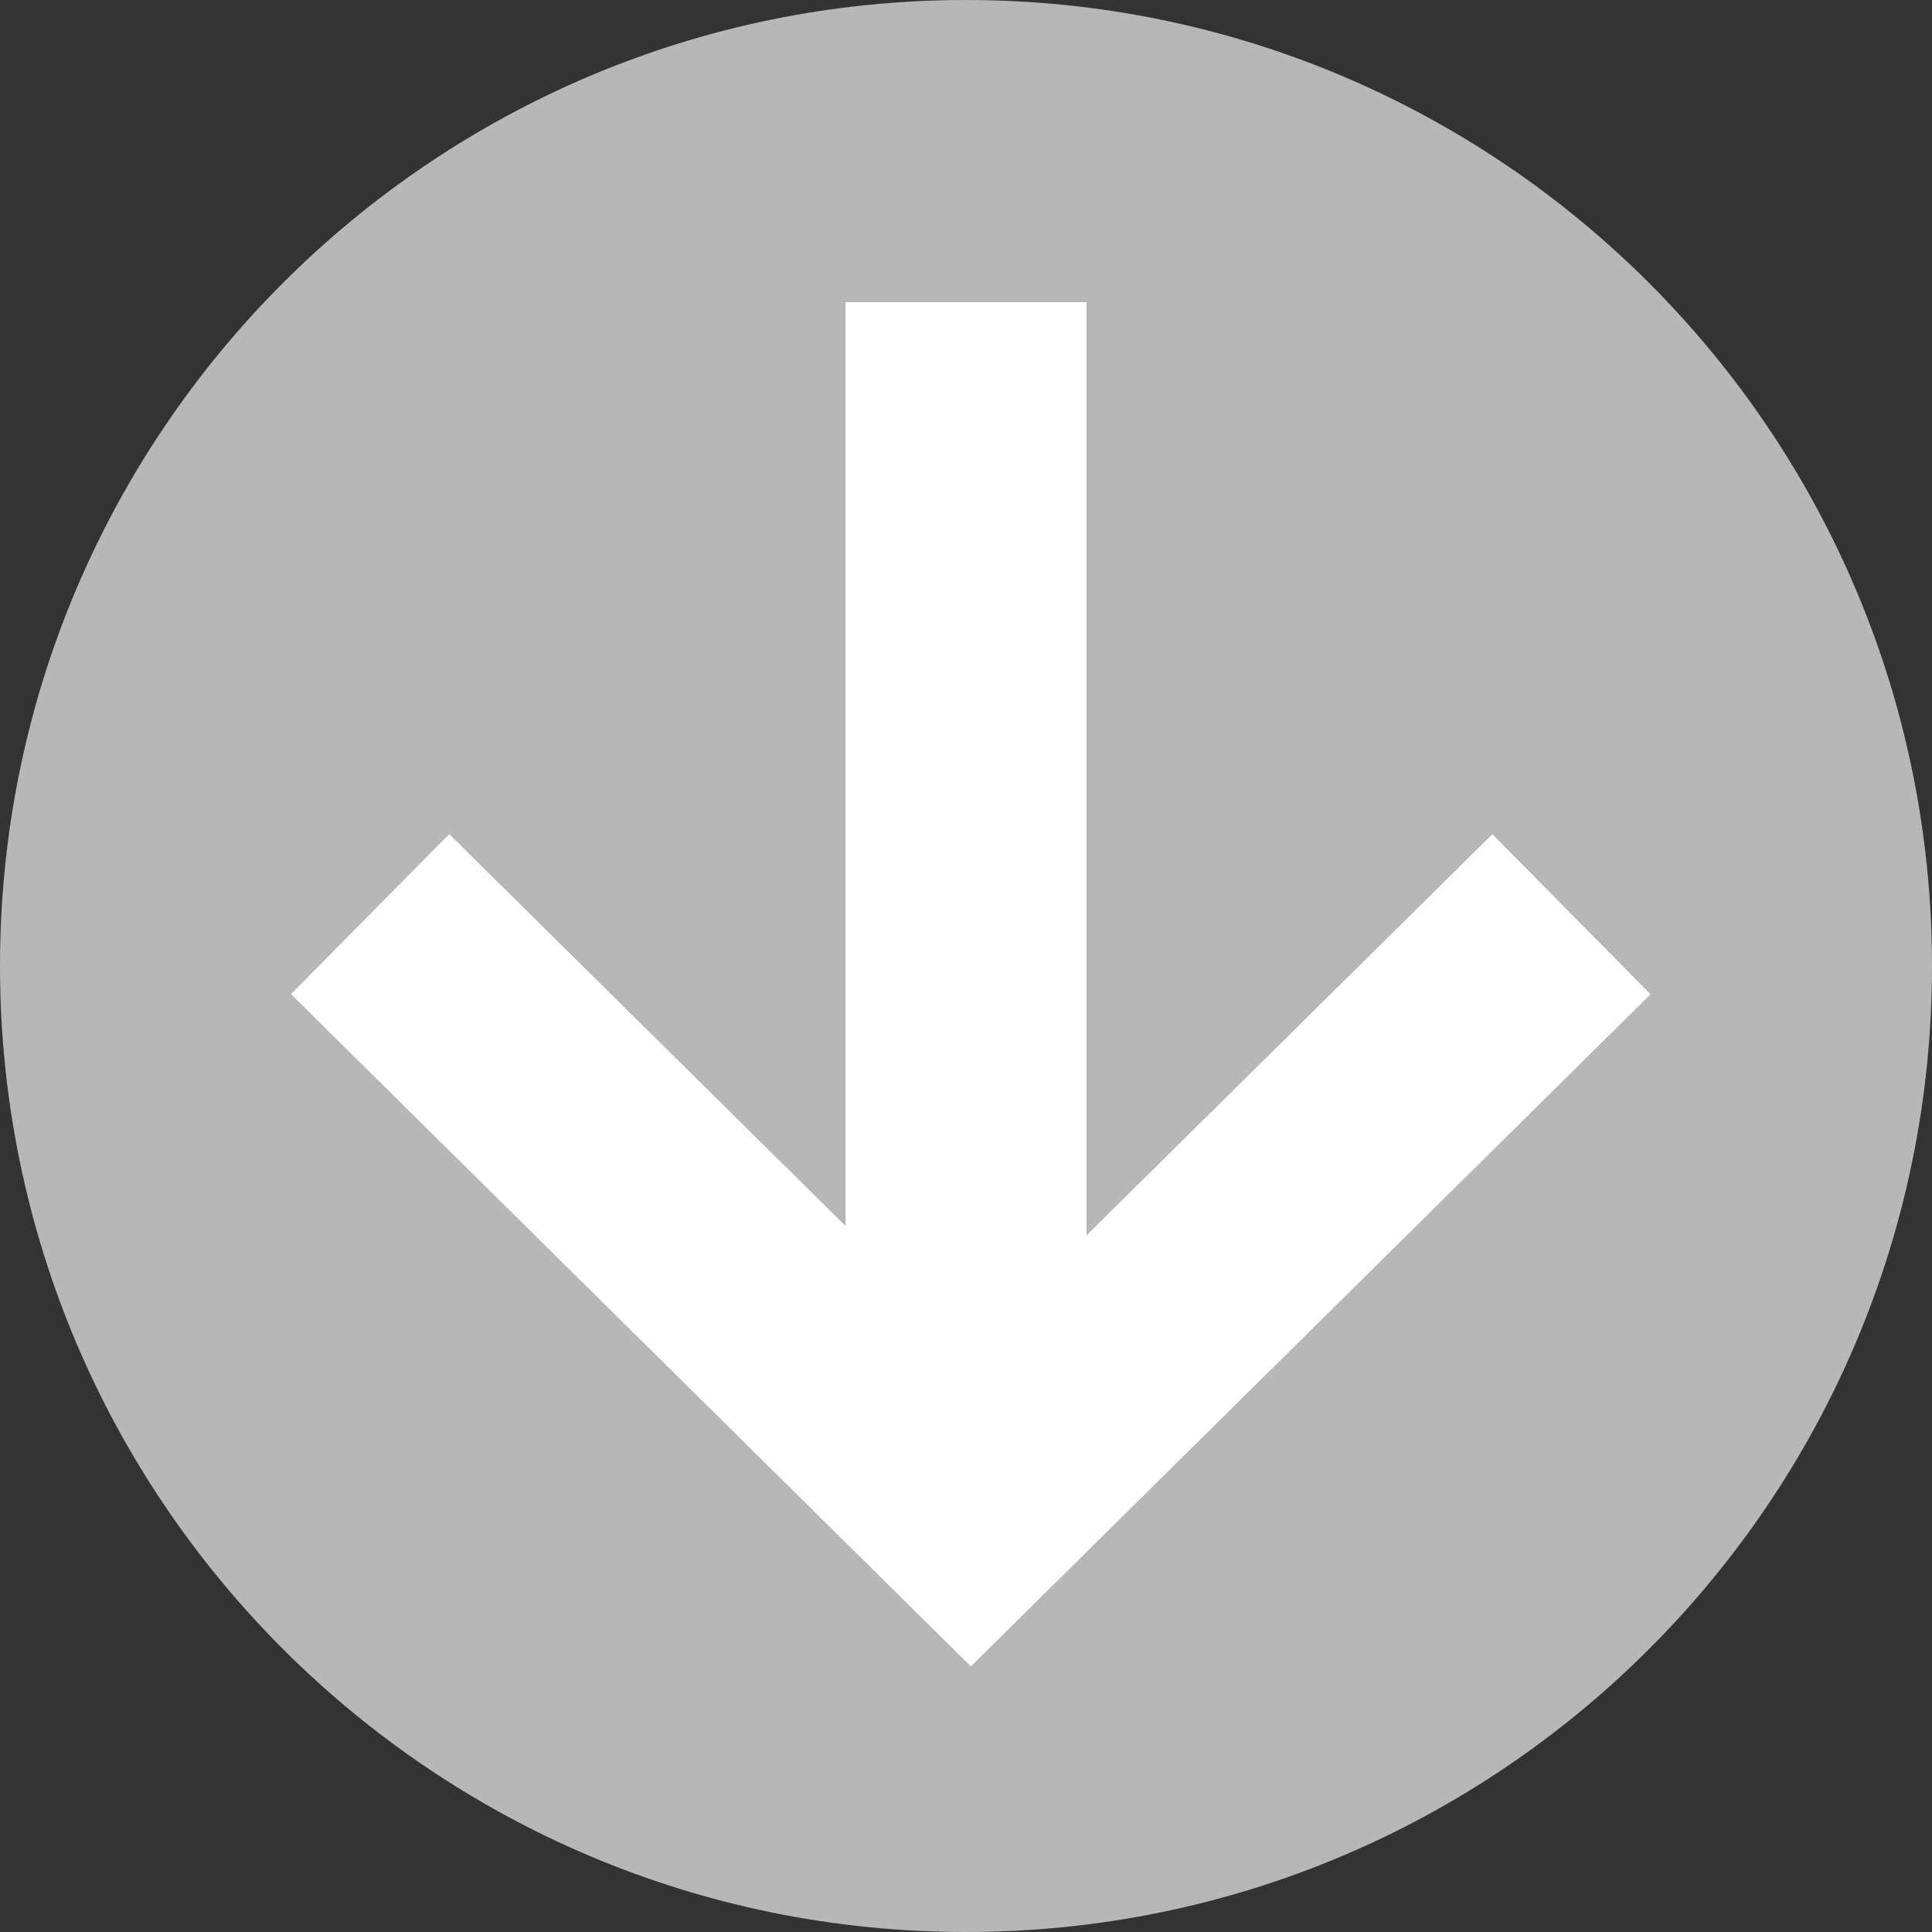 <?xml version="1.0" encoding="UTF-8"?>
<!DOCTYPE svg PUBLIC "-//W3C//DTD SVG 1.1//EN" "http://www.w3.org/Graphics/SVG/1.1/DTD/svg11.dtd">
<svg version="1.1" id="Layer_1" xmlns="http://www.w3.org/2000/svg" xmlns:xlink="http://www.w3.org/1999/xlink" x="0px" y="0px" width="16px" height="16px" viewBox="0 0 16 16" enable-background="new 0 0 16 16" xml:space="preserve">
  <rect x="0" y="0" width="16" height="16" fill="#333333" stroke="none"/>
  <g id="icon">
    <path d="M8,0C3.582,0,0,3.582,0,8c0,4.418,3.582,8,8,8c4.418,0,8,-3.582,8,-8C16,3.582,12.418,0,8,0zM8.04,13.803L2.407,8.233l1.313,-1.328L7,10.148V2.5h2v7.726l3.359,-3.322l1.313,1.328L8.04,13.803z" fill="#B7B7B7"/>
    <polygon points="13.672,8.233 12.359,6.905 9,10.226 9,2.5 7,2.5 7,10.148 3.72,6.905 2.407,8.233 8.04,13.803" fill="#FFFFFF" stroke-linejoin="miter"/>
  </g>
</svg>
